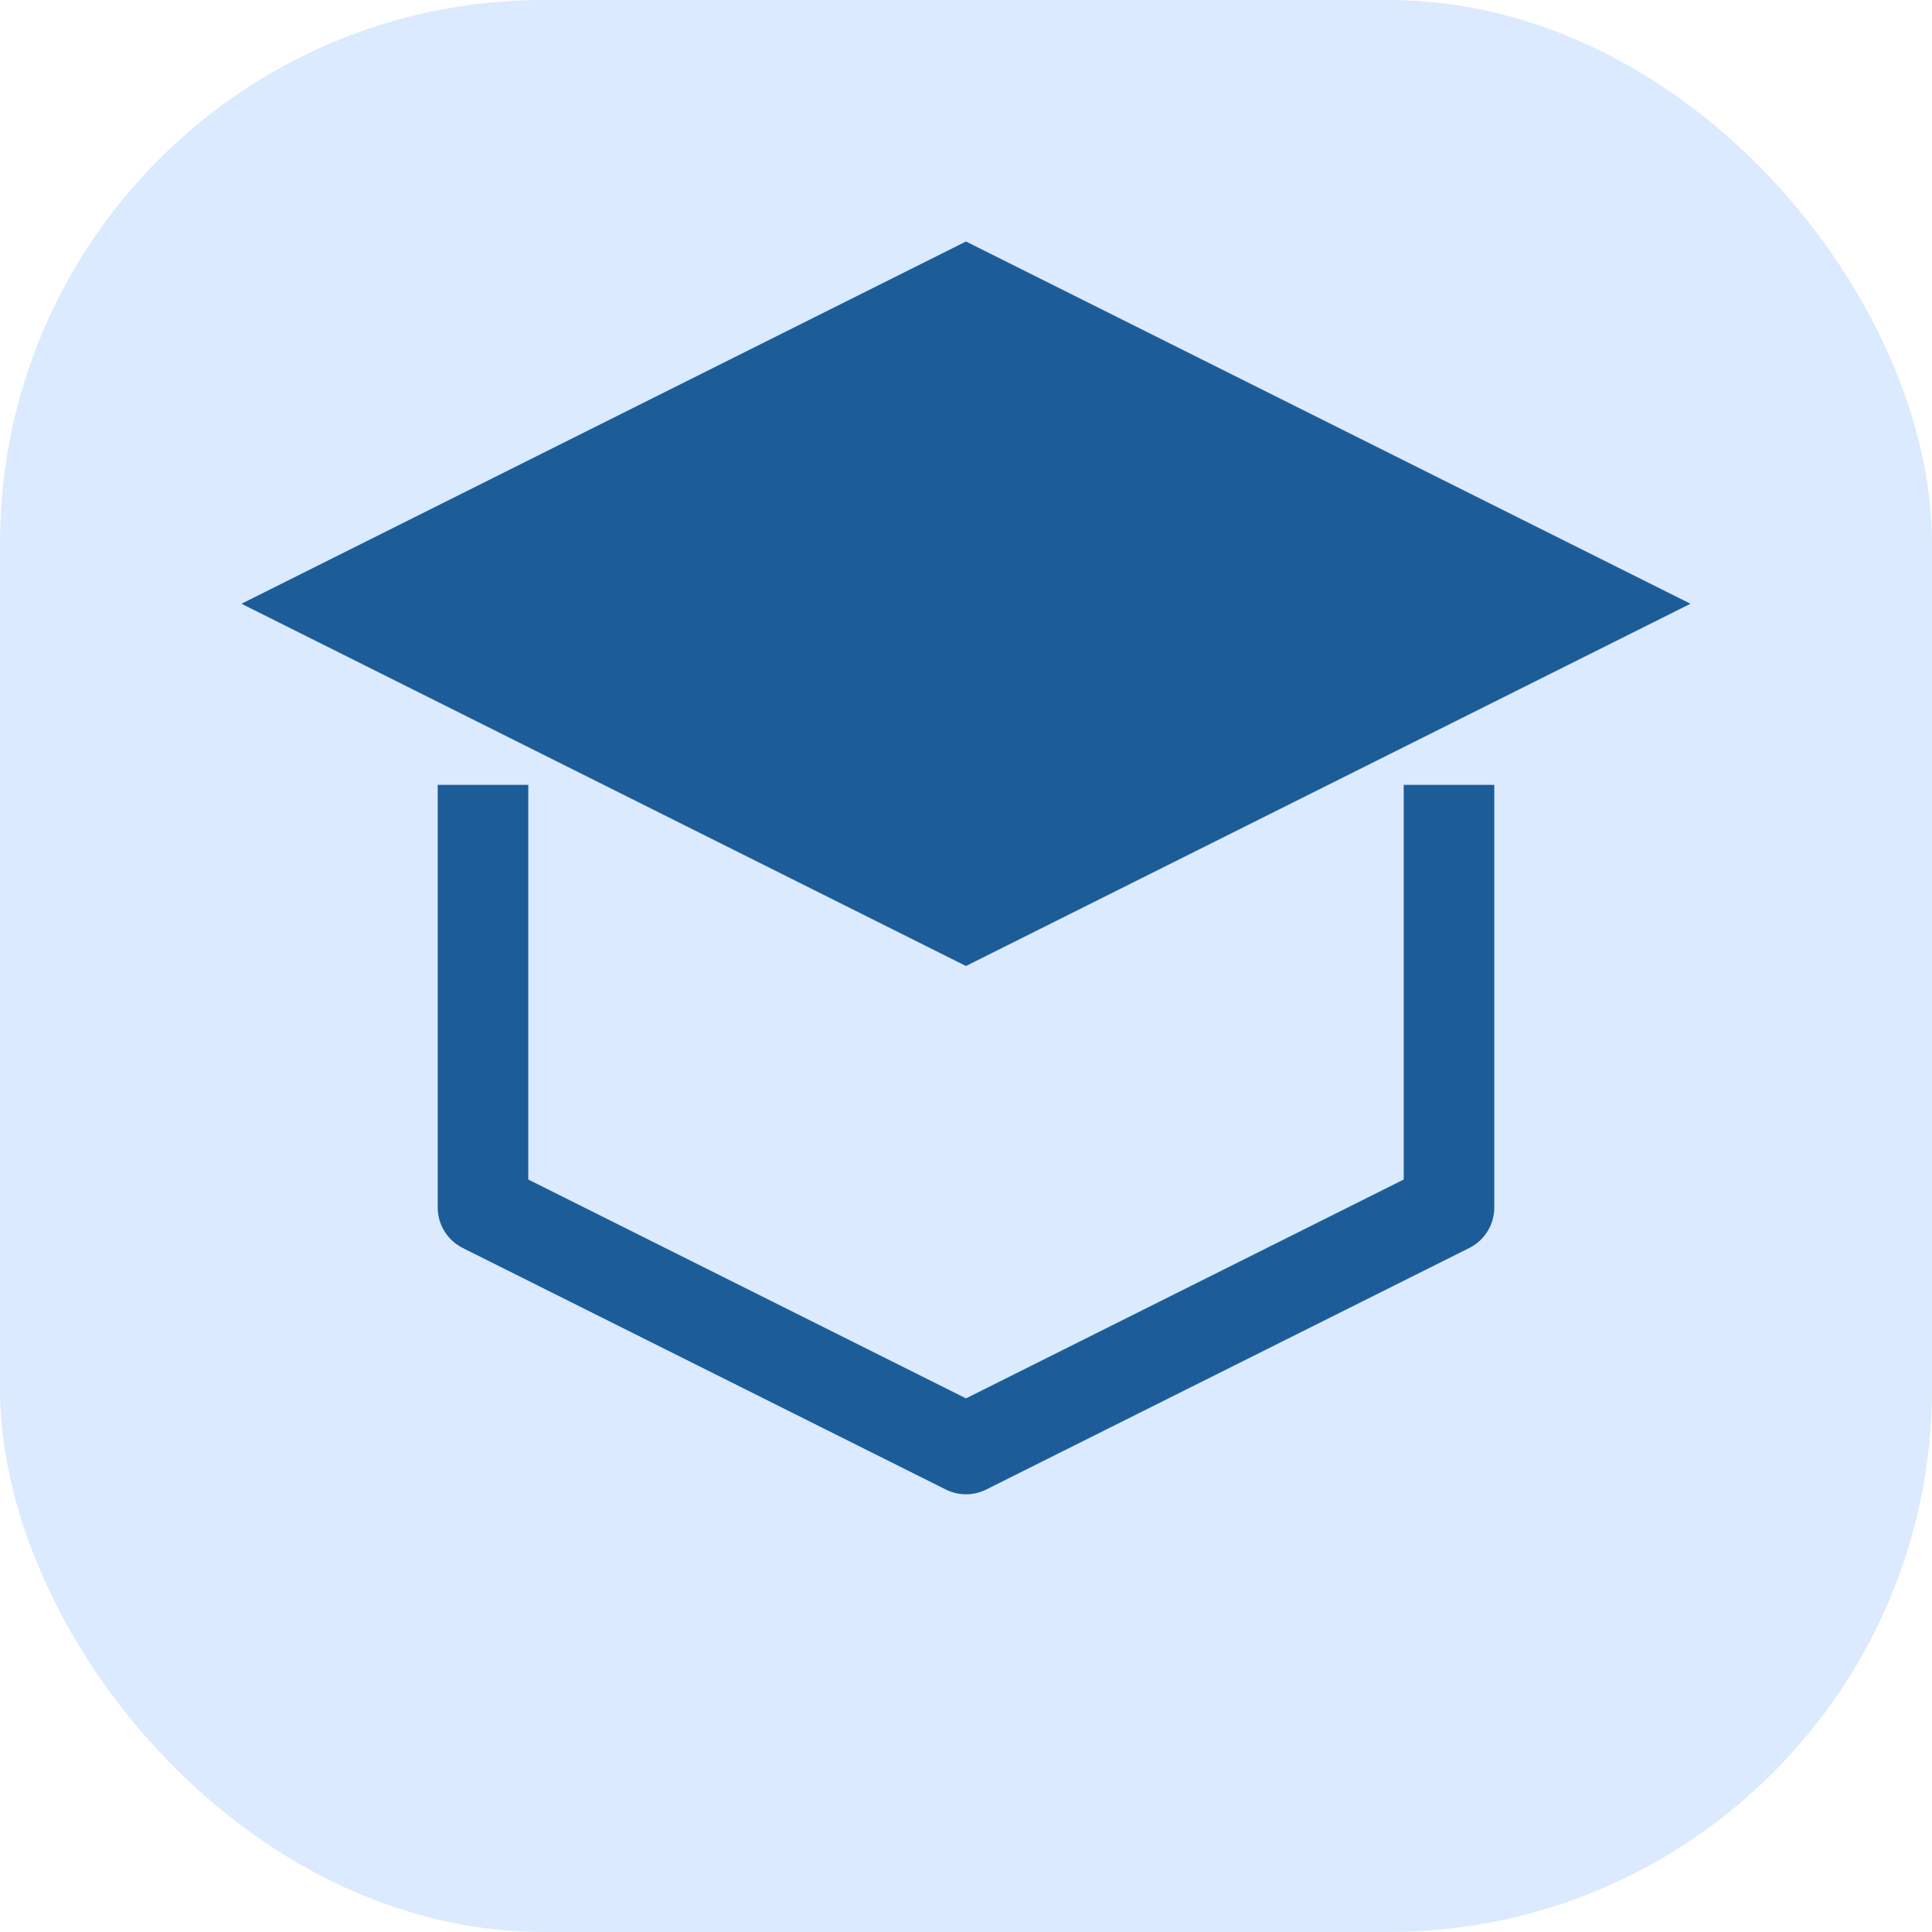 <svg xmlns="http://www.w3.org/2000/svg" width="64" height="64">
  <rect width="64" height="64" rx="18" fill="#dbeafe" />
  <path d="M8 20l24-12 24 12-24 12-24-12z" fill="#1c5d99" />
  <path d="M16 26v14l16 8 16-8V26" fill="none" stroke="#1c5d99" stroke-width="3" stroke-linejoin="round" />
</svg>
